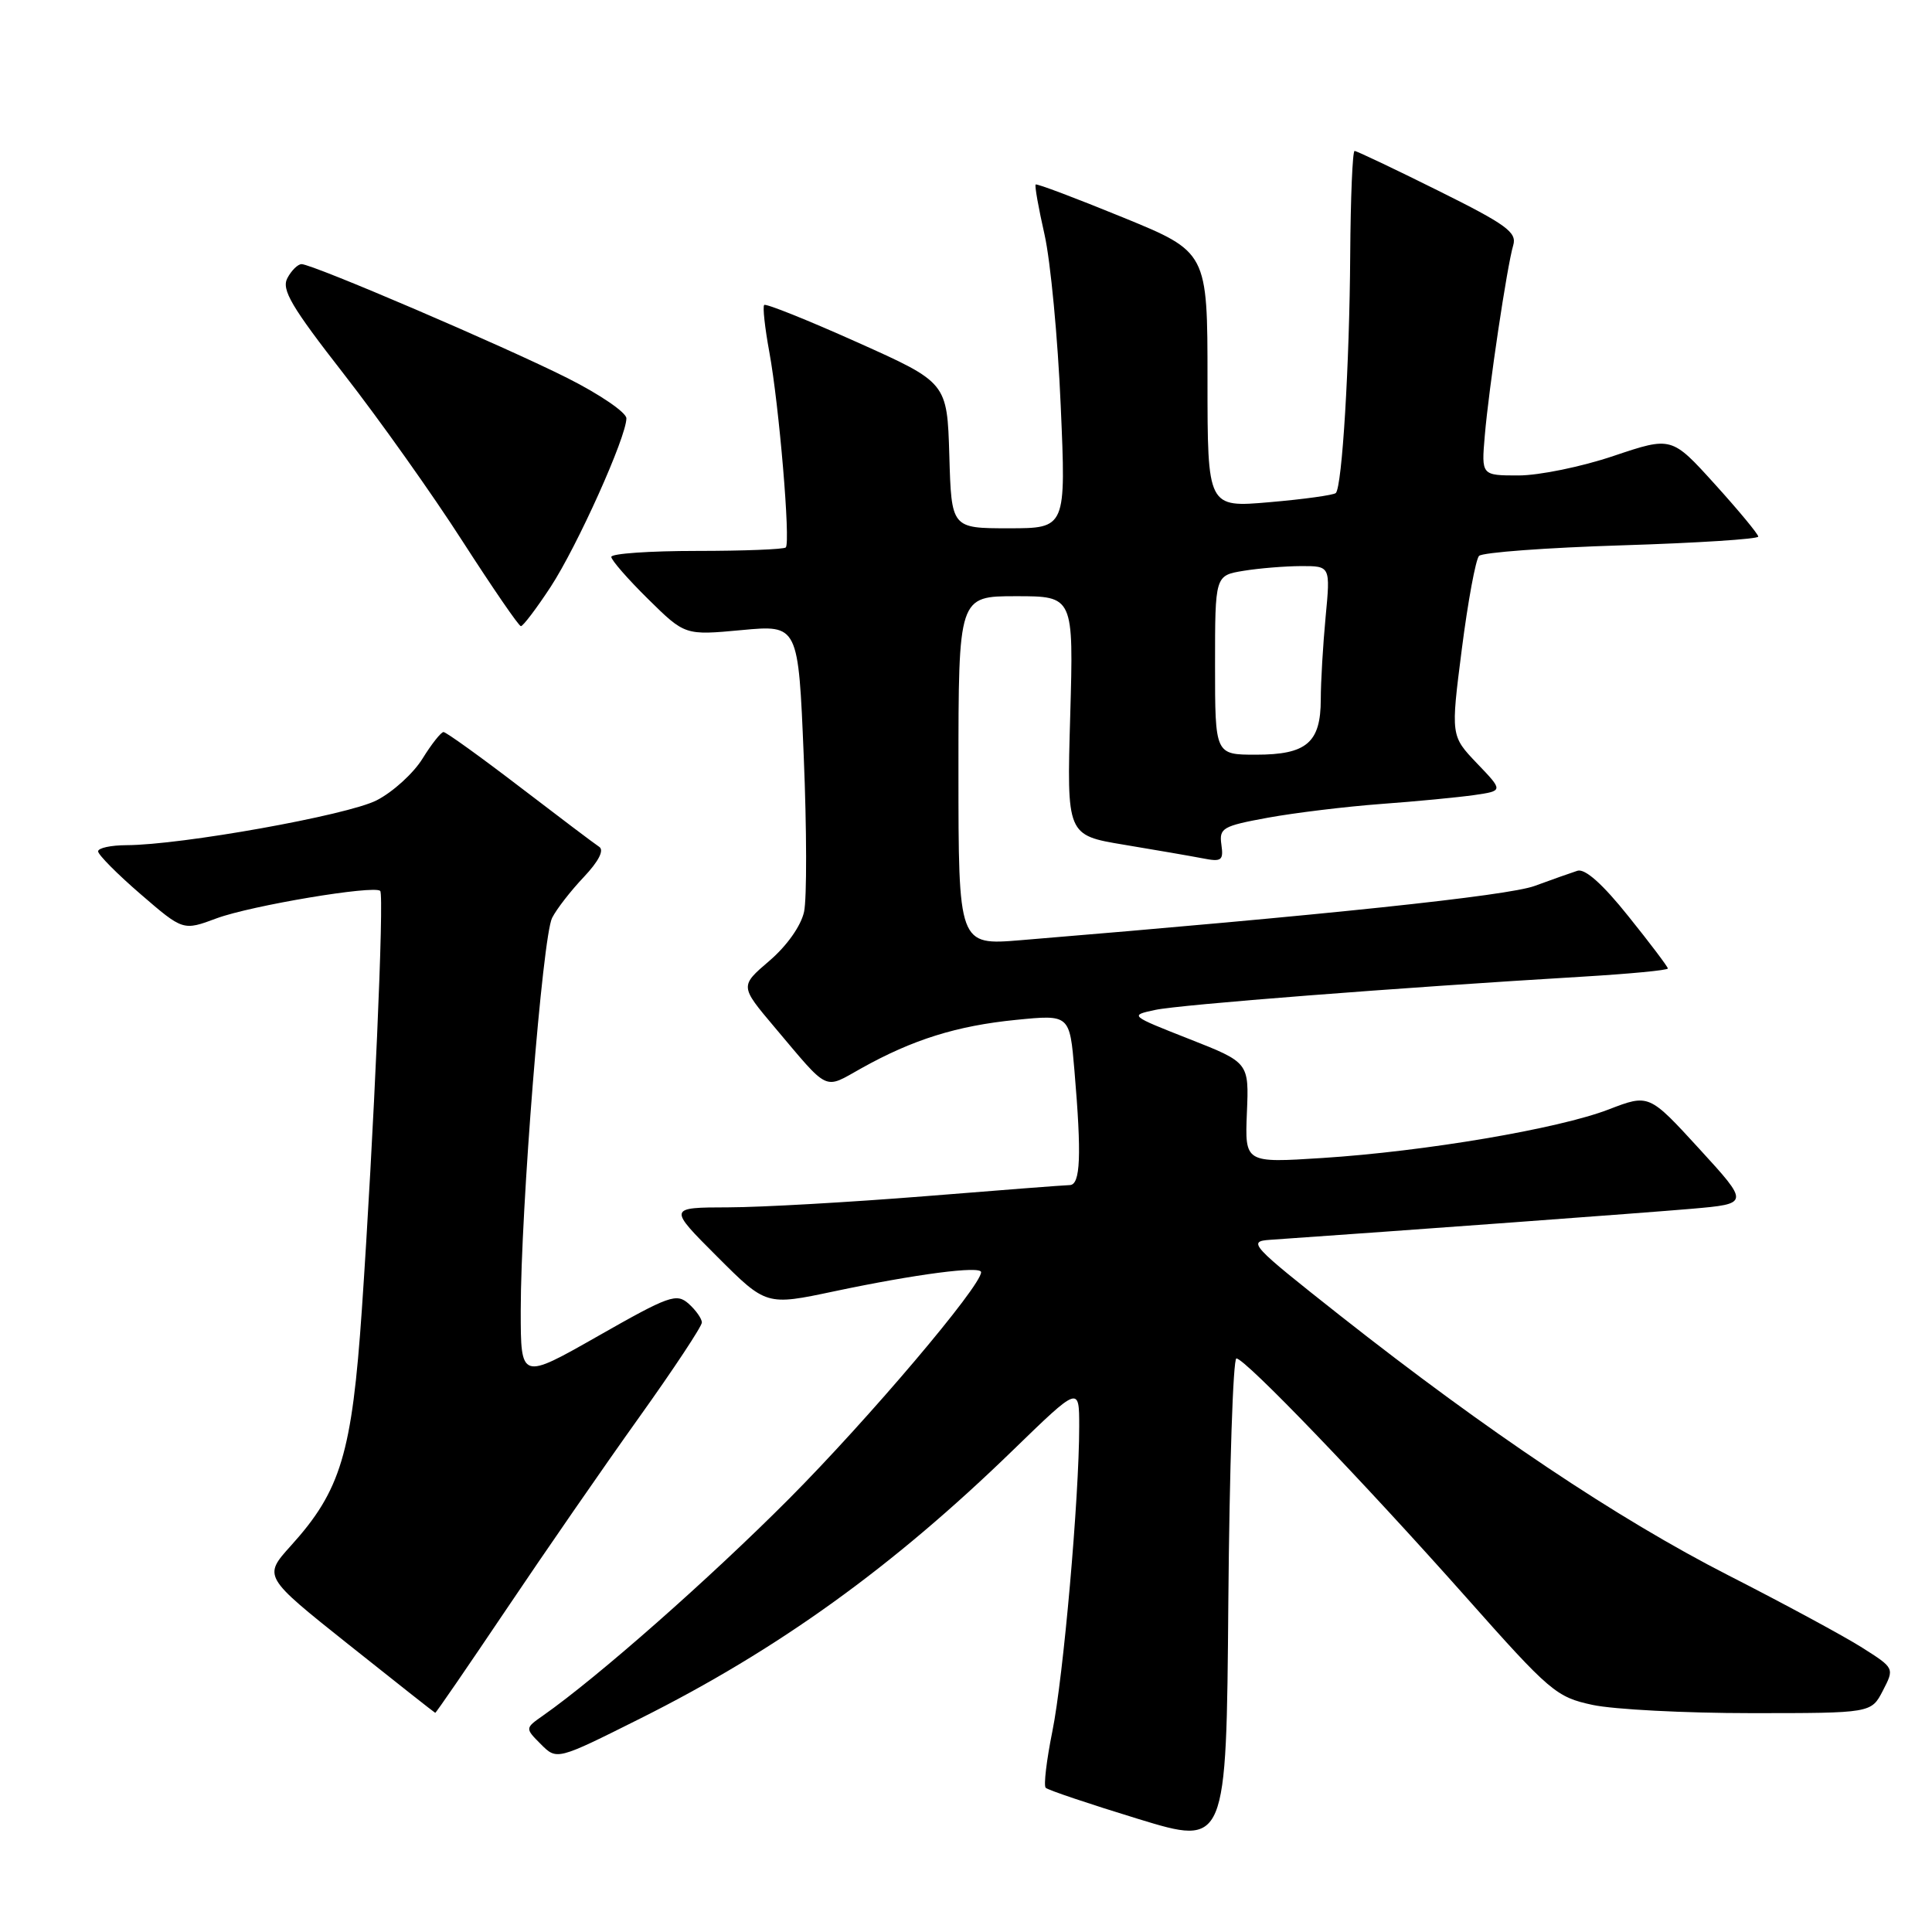 <?xml version="1.0" encoding="UTF-8" standalone="no"?>
<!DOCTYPE svg PUBLIC "-//W3C//DTD SVG 1.1//EN" "http://www.w3.org/Graphics/SVG/1.1/DTD/svg11.dtd" >
<svg xmlns="http://www.w3.org/2000/svg" xmlns:xlink="http://www.w3.org/1999/xlink" version="1.1" viewBox="0 0 256 256">
 <g >
 <path fill="currentColor"
d=" M 163.83 180.00 C 164.97 180.00 180.57 196.22 194.28 211.66 C 205.39 224.18 206.22 224.88 211.03 225.91 C 213.82 226.51 223.26 227.00 232.02 227.00 C 247.95 227.00 247.95 227.00 249.49 224.02 C 251.03 221.04 251.03 221.04 246.76 218.33 C 244.42 216.84 236.43 212.52 229.00 208.73 C 214.29 201.21 197.09 189.70 177.61 174.35 C 165.69 164.94 165.27 164.49 168.31 164.28 C 185.39 163.10 218.05 160.70 224.16 160.17 C 231.82 159.50 231.82 159.50 225.16 152.22 C 218.50 144.95 218.50 144.95 213.15 147.01 C 206.50 149.57 188.82 152.57 175.22 153.44 C 164.95 154.10 164.95 154.10 165.22 147.44 C 165.50 140.79 165.50 140.79 157.57 137.67 C 149.67 134.56 149.66 134.55 153.07 133.82 C 156.31 133.12 185.10 130.88 209.75 129.41 C 215.94 129.04 221.00 128.56 221.00 128.33 C 221.00 128.11 218.65 124.99 215.77 121.41 C 212.37 117.15 210.02 115.06 209.02 115.38 C 208.19 115.65 205.63 116.55 203.35 117.39 C 199.80 118.70 175.50 121.26 135.25 124.58 C 127.00 125.26 127.00 125.26 127.00 102.13 C 127.00 79.00 127.00 79.00 134.63 79.00 C 142.26 79.00 142.26 79.00 141.81 94.83 C 141.35 110.67 141.35 110.67 148.93 111.93 C 153.09 112.62 157.78 113.43 159.34 113.73 C 161.87 114.23 162.14 114.03 161.84 111.91 C 161.53 109.72 162.00 109.45 168.00 108.35 C 171.57 107.70 178.32 106.88 183.00 106.53 C 187.68 106.19 193.23 105.65 195.35 105.35 C 199.20 104.79 199.20 104.79 195.71 101.15 C 192.23 97.50 192.23 97.50 193.70 86.00 C 194.51 79.67 195.54 74.12 195.98 73.66 C 196.42 73.20 204.93 72.57 214.89 72.26 C 224.85 71.95 232.99 71.43 232.98 71.10 C 232.97 70.77 230.39 67.65 227.23 64.16 C 221.50 57.83 221.50 57.83 213.82 60.41 C 209.60 61.84 203.93 63.00 201.22 63.00 C 196.29 63.00 196.29 63.00 196.74 57.75 C 197.28 51.38 199.69 35.26 200.51 32.50 C 201.02 30.78 199.62 29.76 190.54 25.25 C 184.73 22.36 179.76 20.00 179.49 20.00 C 179.22 20.00 178.96 26.19 178.91 33.75 C 178.82 48.28 177.84 64.50 177.00 65.33 C 176.72 65.60 172.79 66.15 168.25 66.54 C 160.00 67.26 160.00 67.26 160.00 50.33 C 160.00 33.39 160.00 33.39 148.75 28.79 C 142.56 26.26 137.38 24.30 137.23 24.45 C 137.08 24.59 137.61 27.58 138.41 31.10 C 139.20 34.62 140.17 44.81 140.55 53.75 C 141.26 70.00 141.26 70.00 133.66 70.00 C 126.07 70.00 126.07 70.00 125.79 60.34 C 125.50 50.69 125.50 50.69 113.58 45.35 C 107.02 42.41 101.48 40.19 101.26 40.41 C 101.04 40.63 101.35 43.44 101.94 46.65 C 103.23 53.65 104.77 71.89 104.12 72.54 C 103.87 72.79 98.57 73.00 92.33 73.00 C 86.10 73.00 81.00 73.35 81.00 73.79 C 81.00 74.22 83.20 76.74 85.88 79.38 C 90.76 84.19 90.76 84.19 98.27 83.49 C 105.78 82.79 105.78 82.79 106.50 100.23 C 106.90 109.83 106.92 119.09 106.54 120.83 C 106.13 122.69 104.26 125.34 101.94 127.32 C 98.04 130.66 98.04 130.66 102.61 136.08 C 109.97 144.80 109.08 144.37 114.12 141.56 C 120.93 137.75 126.78 135.92 134.62 135.14 C 141.74 134.43 141.74 134.43 142.37 141.87 C 143.33 153.15 143.17 157.00 141.75 157.03 C 141.06 157.04 132.40 157.71 122.50 158.51 C 112.60 159.30 100.90 159.97 96.51 159.98 C 88.52 160.00 88.52 160.00 95.03 166.51 C 101.53 173.01 101.53 173.01 110.52 171.11 C 121.31 168.83 130.00 167.69 130.00 168.57 C 130.00 170.42 115.08 188.02 104.55 198.60 C 93.95 209.24 79.17 222.26 71.97 227.31 C 69.56 229.00 69.56 229.00 71.67 231.12 C 73.79 233.24 73.79 233.24 84.82 227.72 C 103.07 218.59 118.25 207.67 134.25 192.13 C 143.00 183.64 143.00 183.64 143.00 189.01 C 143.00 198.44 140.90 222.26 139.44 229.43 C 138.67 233.25 138.27 236.60 138.56 236.89 C 138.85 237.19 144.36 239.04 150.79 241.01 C 162.50 244.59 162.50 244.59 162.76 212.30 C 162.91 194.53 163.39 180.00 163.83 180.00 Z  M 67.09 213.25 C 72.17 205.69 80.08 194.25 84.67 187.83 C 89.25 181.42 93.00 175.75 93.00 175.24 C 93.00 174.73 92.21 173.61 91.25 172.75 C 89.64 171.32 88.67 171.67 79.25 177.03 C 69.00 182.86 69.00 182.86 69.00 173.68 C 69.00 160.29 71.89 124.08 73.16 121.62 C 73.75 120.45 75.64 118.02 77.36 116.21 C 79.33 114.12 80.08 112.65 79.40 112.21 C 78.80 111.82 74.06 108.24 68.85 104.25 C 63.64 100.26 59.10 97.00 58.77 97.00 C 58.44 97.00 57.18 98.59 55.98 100.53 C 54.78 102.47 52.04 104.96 49.90 106.05 C 46.03 108.03 24.02 111.97 16.75 111.99 C 14.69 112.00 13.00 112.36 13.00 112.81 C 13.00 113.25 15.53 115.81 18.63 118.48 C 24.26 123.34 24.26 123.34 28.71 121.68 C 33.29 119.99 49.59 117.26 50.38 118.05 C 50.93 118.60 49.53 150.34 47.95 173.50 C 46.64 192.57 45.17 197.49 38.55 204.81 C 34.87 208.89 34.87 208.89 46.18 217.90 C 52.41 222.86 57.58 226.94 57.67 226.96 C 57.77 226.98 62.00 220.81 67.09 213.25 Z  M 72.96 77.77 C 76.50 72.35 83.00 57.90 83.00 55.43 C 83.00 54.66 79.49 52.26 75.20 50.10 C 66.79 45.87 41.42 35.00 39.96 35.00 C 39.47 35.00 38.62 35.83 38.08 36.85 C 37.27 38.37 38.59 40.62 45.59 49.60 C 50.26 55.59 57.33 65.55 61.29 71.72 C 65.26 77.88 68.73 82.95 69.02 82.97 C 69.30 82.98 71.07 80.65 72.96 77.77 Z  M 161.00 88.13 C 161.00 76.26 161.00 76.26 164.75 75.64 C 166.81 75.30 170.25 75.02 172.39 75.01 C 176.29 75.00 176.29 75.00 175.65 81.75 C 175.30 85.46 175.01 90.38 175.01 92.68 C 175.00 98.41 173.13 100.00 166.43 100.00 C 161.00 100.00 161.00 100.00 161.00 88.13 Z "/>
</g>
</svg>